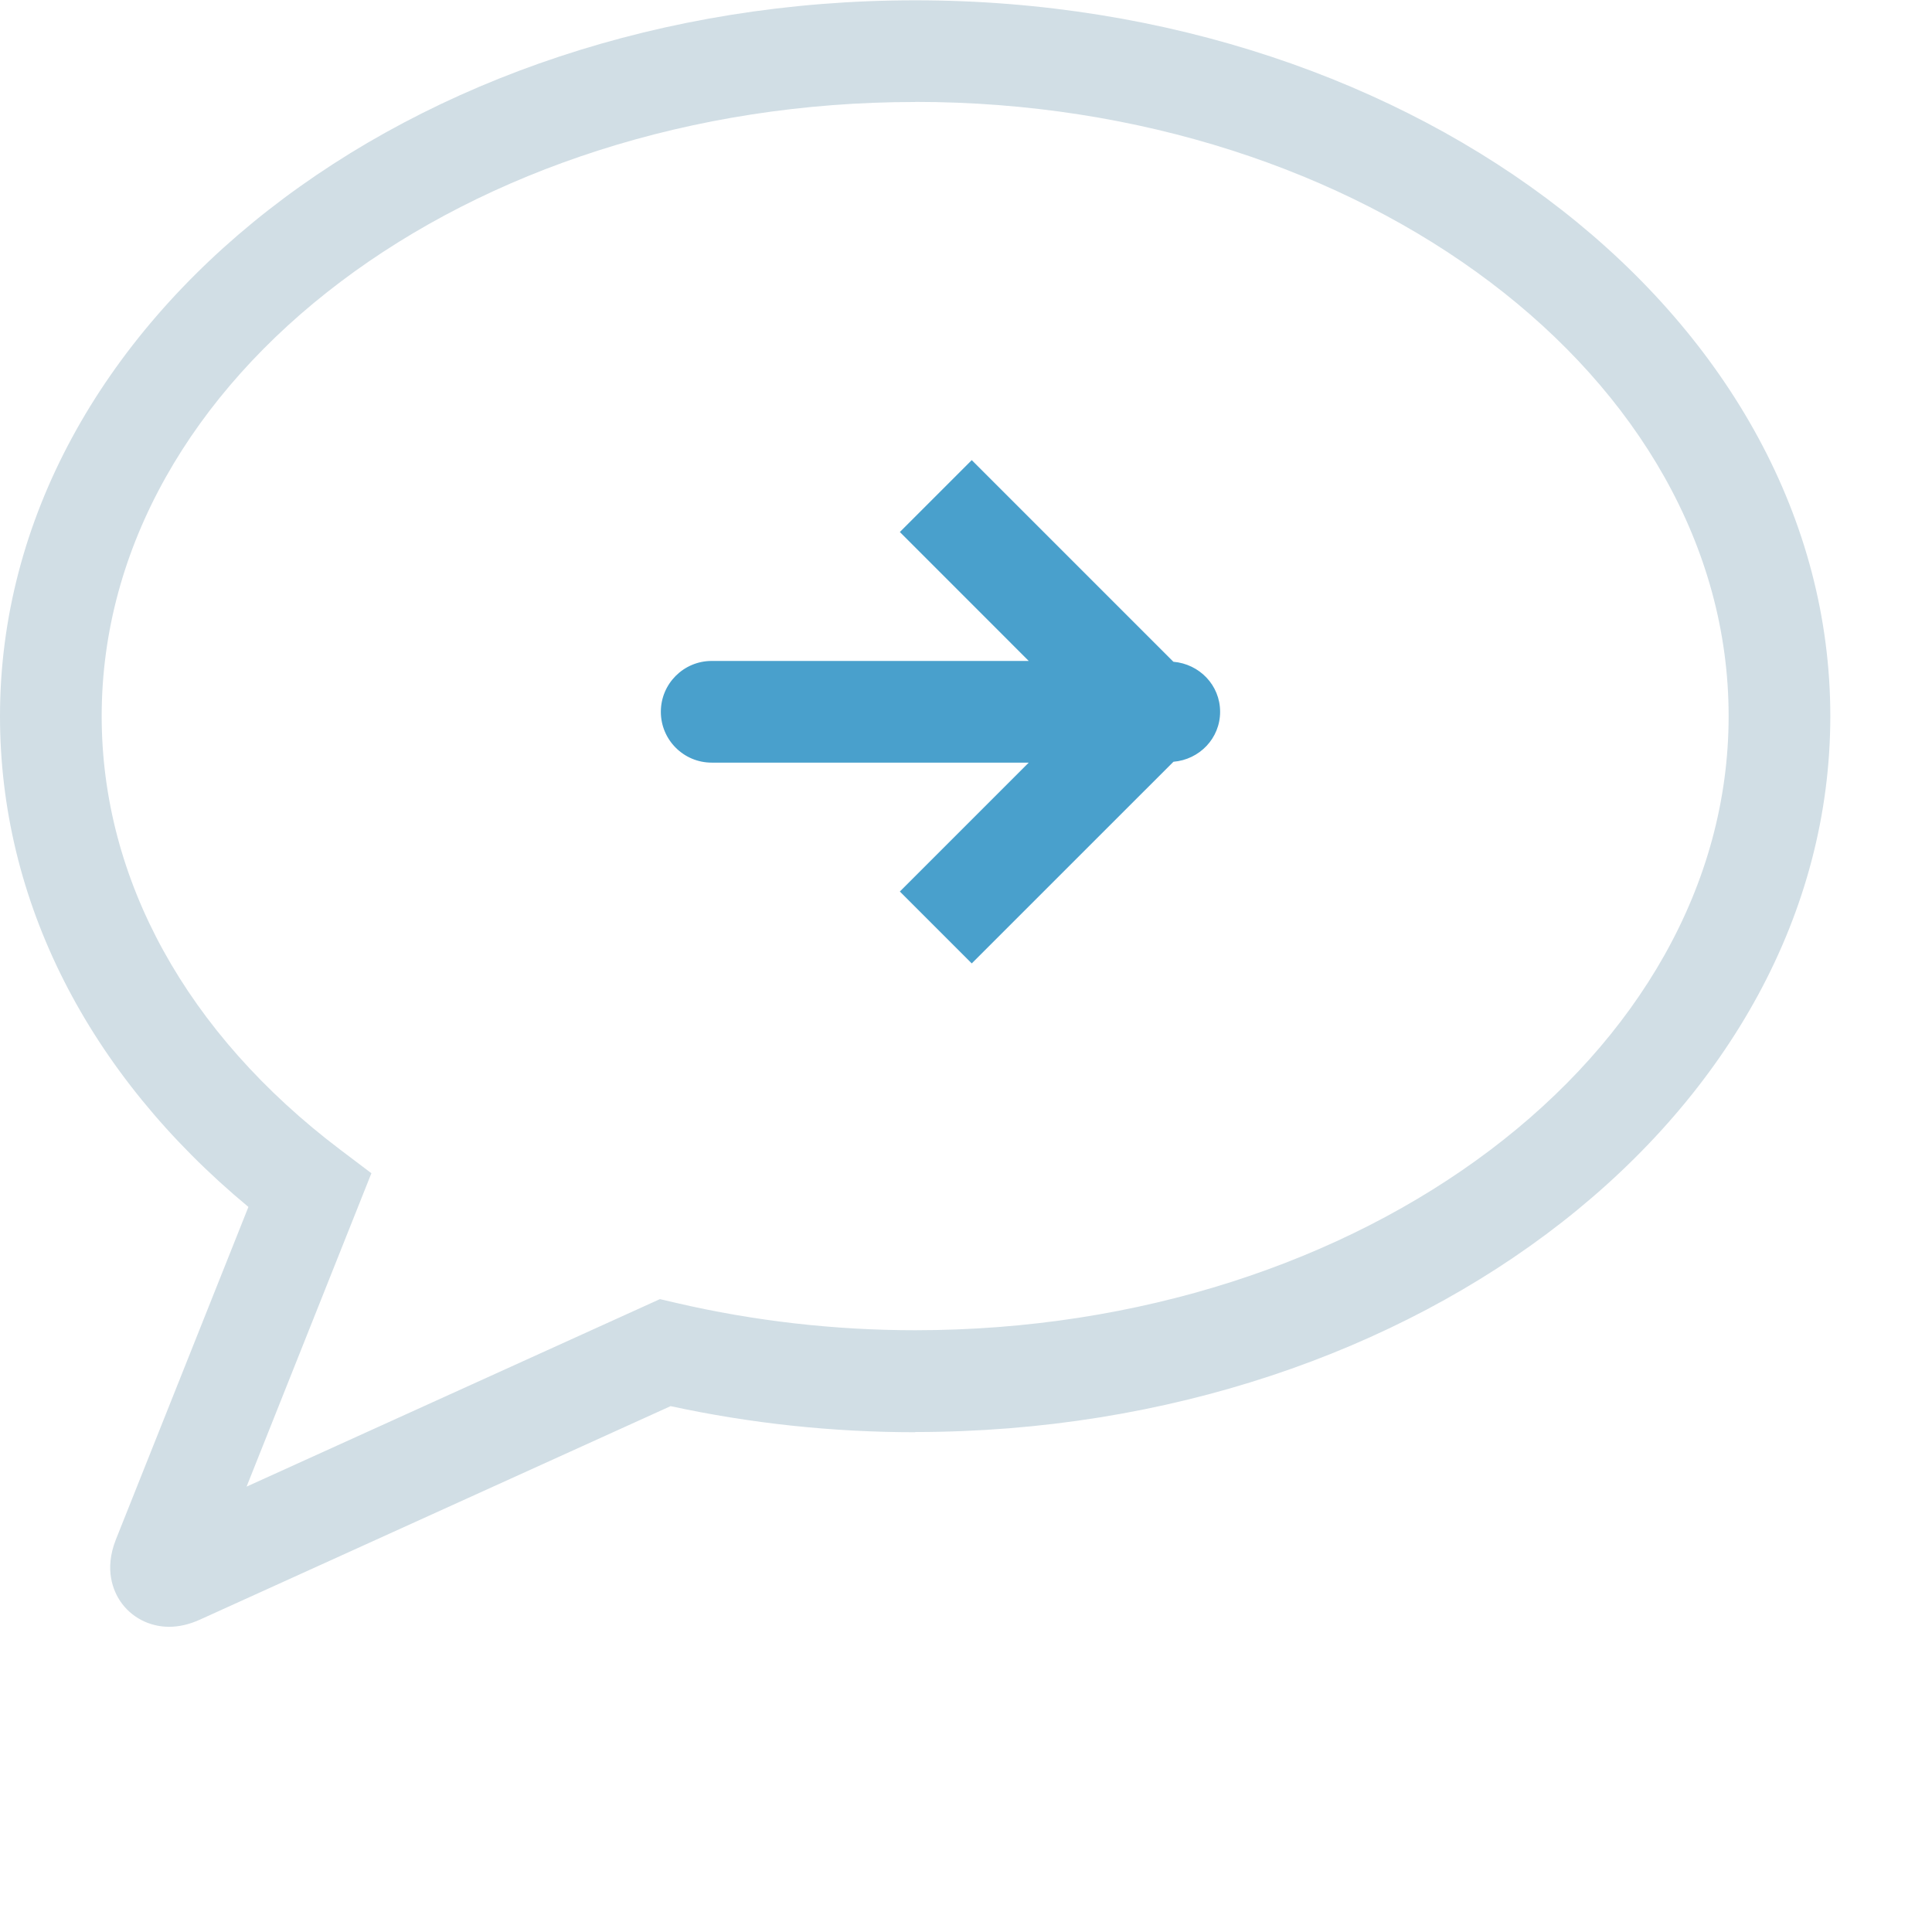 <svg version="1.1" xmlns="http://www.w3.org/2000/svg" width="38" height="38" viewBox="0 0 38 38" enable-background="new 0 0 38 38"><g fill-rule="evenodd"><path fill="#d1dee5" d="m18 28.17c-1.624 0-3.24-.173-4.81-.513l-9.262 4.201c-.204.092-.405.139-.602.139-.389 0-.747-.188-.958-.5-.135-.199-.325-.622-.088-1.218l2.606-6.54c-3.157-2.621-4.886-6.02-4.886-9.653 0-7.766 8.07-14.08 18-14.08s18 6.317 18 14.08c0 7.766-8.07 14.08-18 14.08m0-26.16c-8.822 0-16 5.418-16 12.08 0 3.21 1.668 6.24 4.695 8.529l.61.461-2.455 6.164 8.13-3.688.33.077c1.525.354 3.104.535 4.69.535 8.822 0 16-5.419 16-12.08 0-6.657-7.178-12.08-16-12.08"/><path fill="#49a0cc" d="m23.08 14.983l-3.967 3.966-1.414-1.414 2.535-2.535h-6.236c-.552 0-1-.448-1-1s.448-1 1-1h6.236l-2.535-2.536 1.414-1.414 3.966 3.966c.513.044.919.461.919.984s-.406.94-.918.983"/></g></svg>